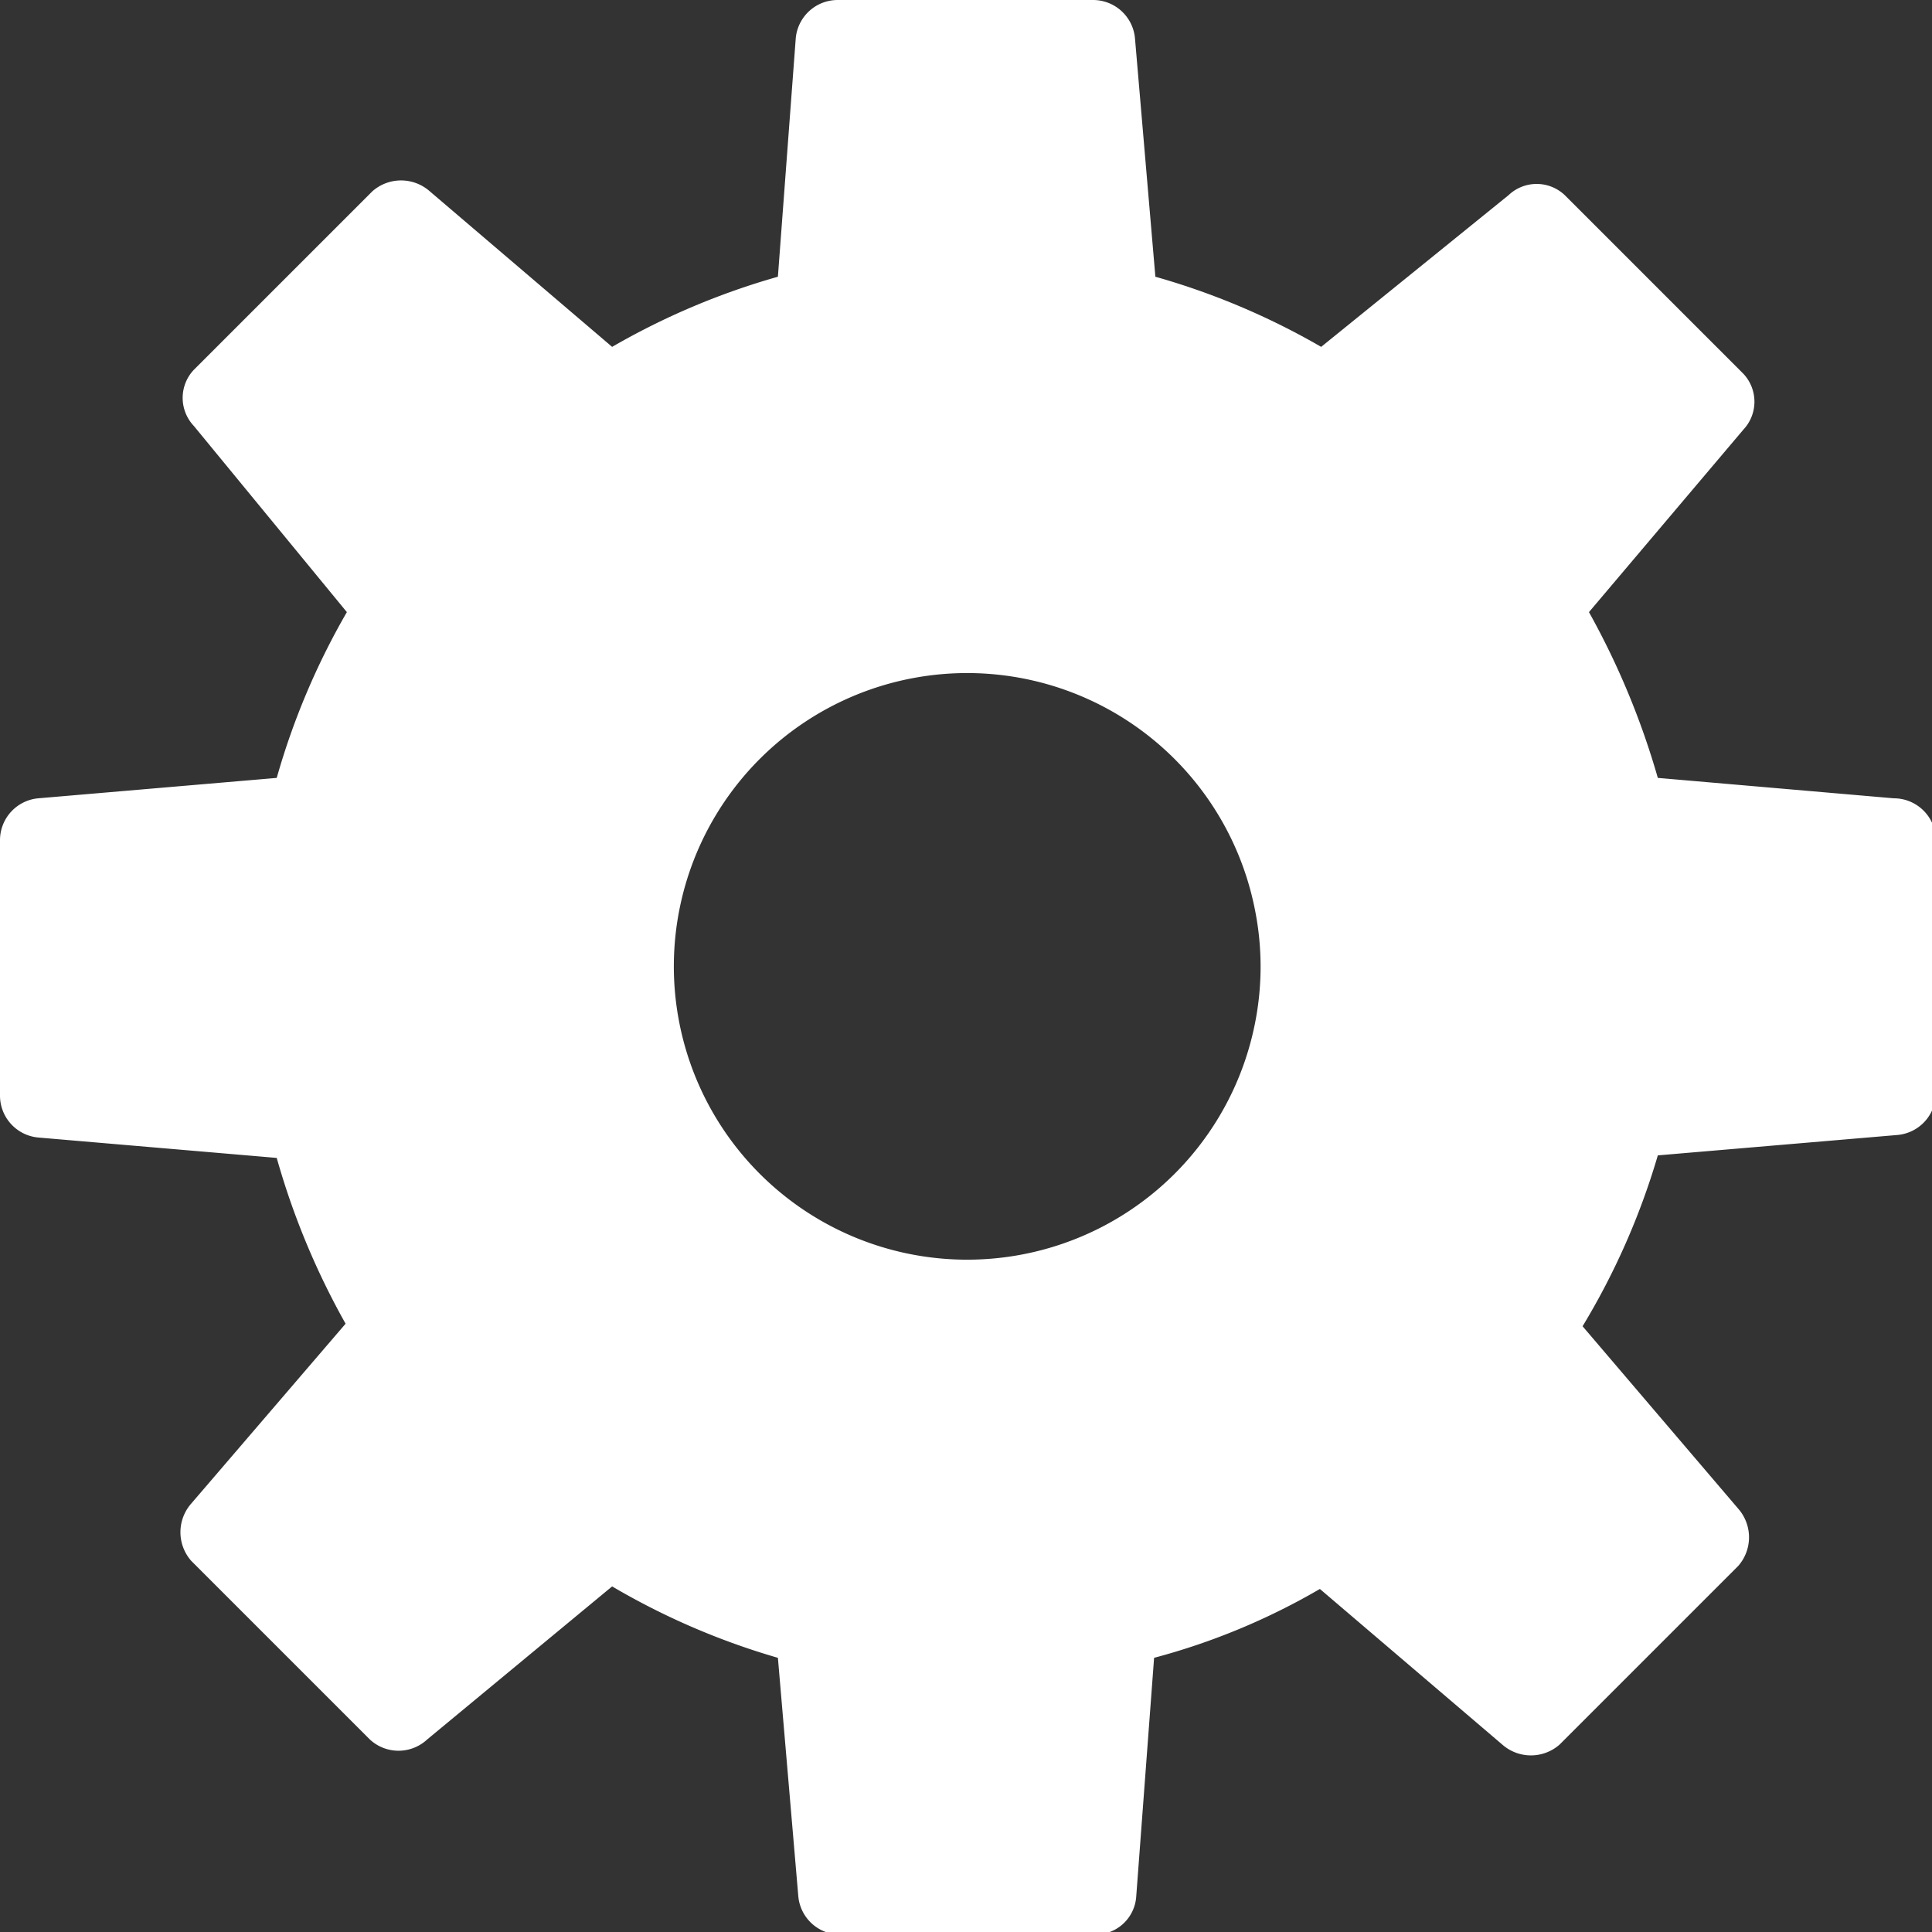 <svg id="Layer_1" data-name="Layer 1" xmlns="http://www.w3.org/2000/svg" width="15.15" height="15.15" viewBox="0 0 15.15 15.15"><rect x="0" y="0" width="15.15" height="15.15" fill="#333333" stroke="none"/><defs><style>.cls-1{fill:#fff;}</style></defs><title>prefrences</title><g id="noun_Settings_2147855" data-name="noun Settings 2147855"><path id="Path_67" data-name="Path 67" class="cls-1" d="M14.85,6.26,13,6.1a6.15,6.15,0,0,0-.54-1.3l1.21-1.43a.32.32,0,0,0,0-.44l-1.4-1.4a.32.32,0,0,0-.44,0L10.36,2.72a5.7,5.7,0,0,0-1.3-.55L8.9.3A.33.33,0,0,0,8.57,0h-2a.33.33,0,0,0-.33.3L6.1,2.17a5.7,5.7,0,0,0-1.3.55L3.37,1.5a.34.34,0,0,0-.45,0l-1.4,1.4a.32.32,0,0,0,0,.44L2.72,4.8a5.7,5.7,0,0,0-.55,1.3L.3,6.26a.33.33,0,0,0-.3.33v2a.33.33,0,0,0,.3.33l1.87.16a5.94,5.94,0,0,0,.54,1.3L1.5,11.79a.34.34,0,0,0,0,.45l1.4,1.4a.33.33,0,0,0,.45,0L4.8,12.44A5.67,5.67,0,0,0,6.1,13l.16,1.87a.33.33,0,0,0,.32.3h2a.32.32,0,0,0,.33-.3L9.05,13a5.26,5.26,0,0,0,1.3-.54l1.43,1.22a.34.34,0,0,0,.45,0l1.4-1.4a.34.34,0,0,0,0-.45l-1.22-1.43A5.67,5.67,0,0,0,13,9.06l1.88-.16a.33.33,0,0,0,.3-.33v-2A.33.33,0,0,0,14.85,6.26ZM8,9.84A2.3,2.3,0,1,1,9.84,7.13a2.27,2.27,0,0,1,0,.9A2.3,2.3,0,0,1,8,9.84Z" transform="translate(0 0)"/></g></svg>